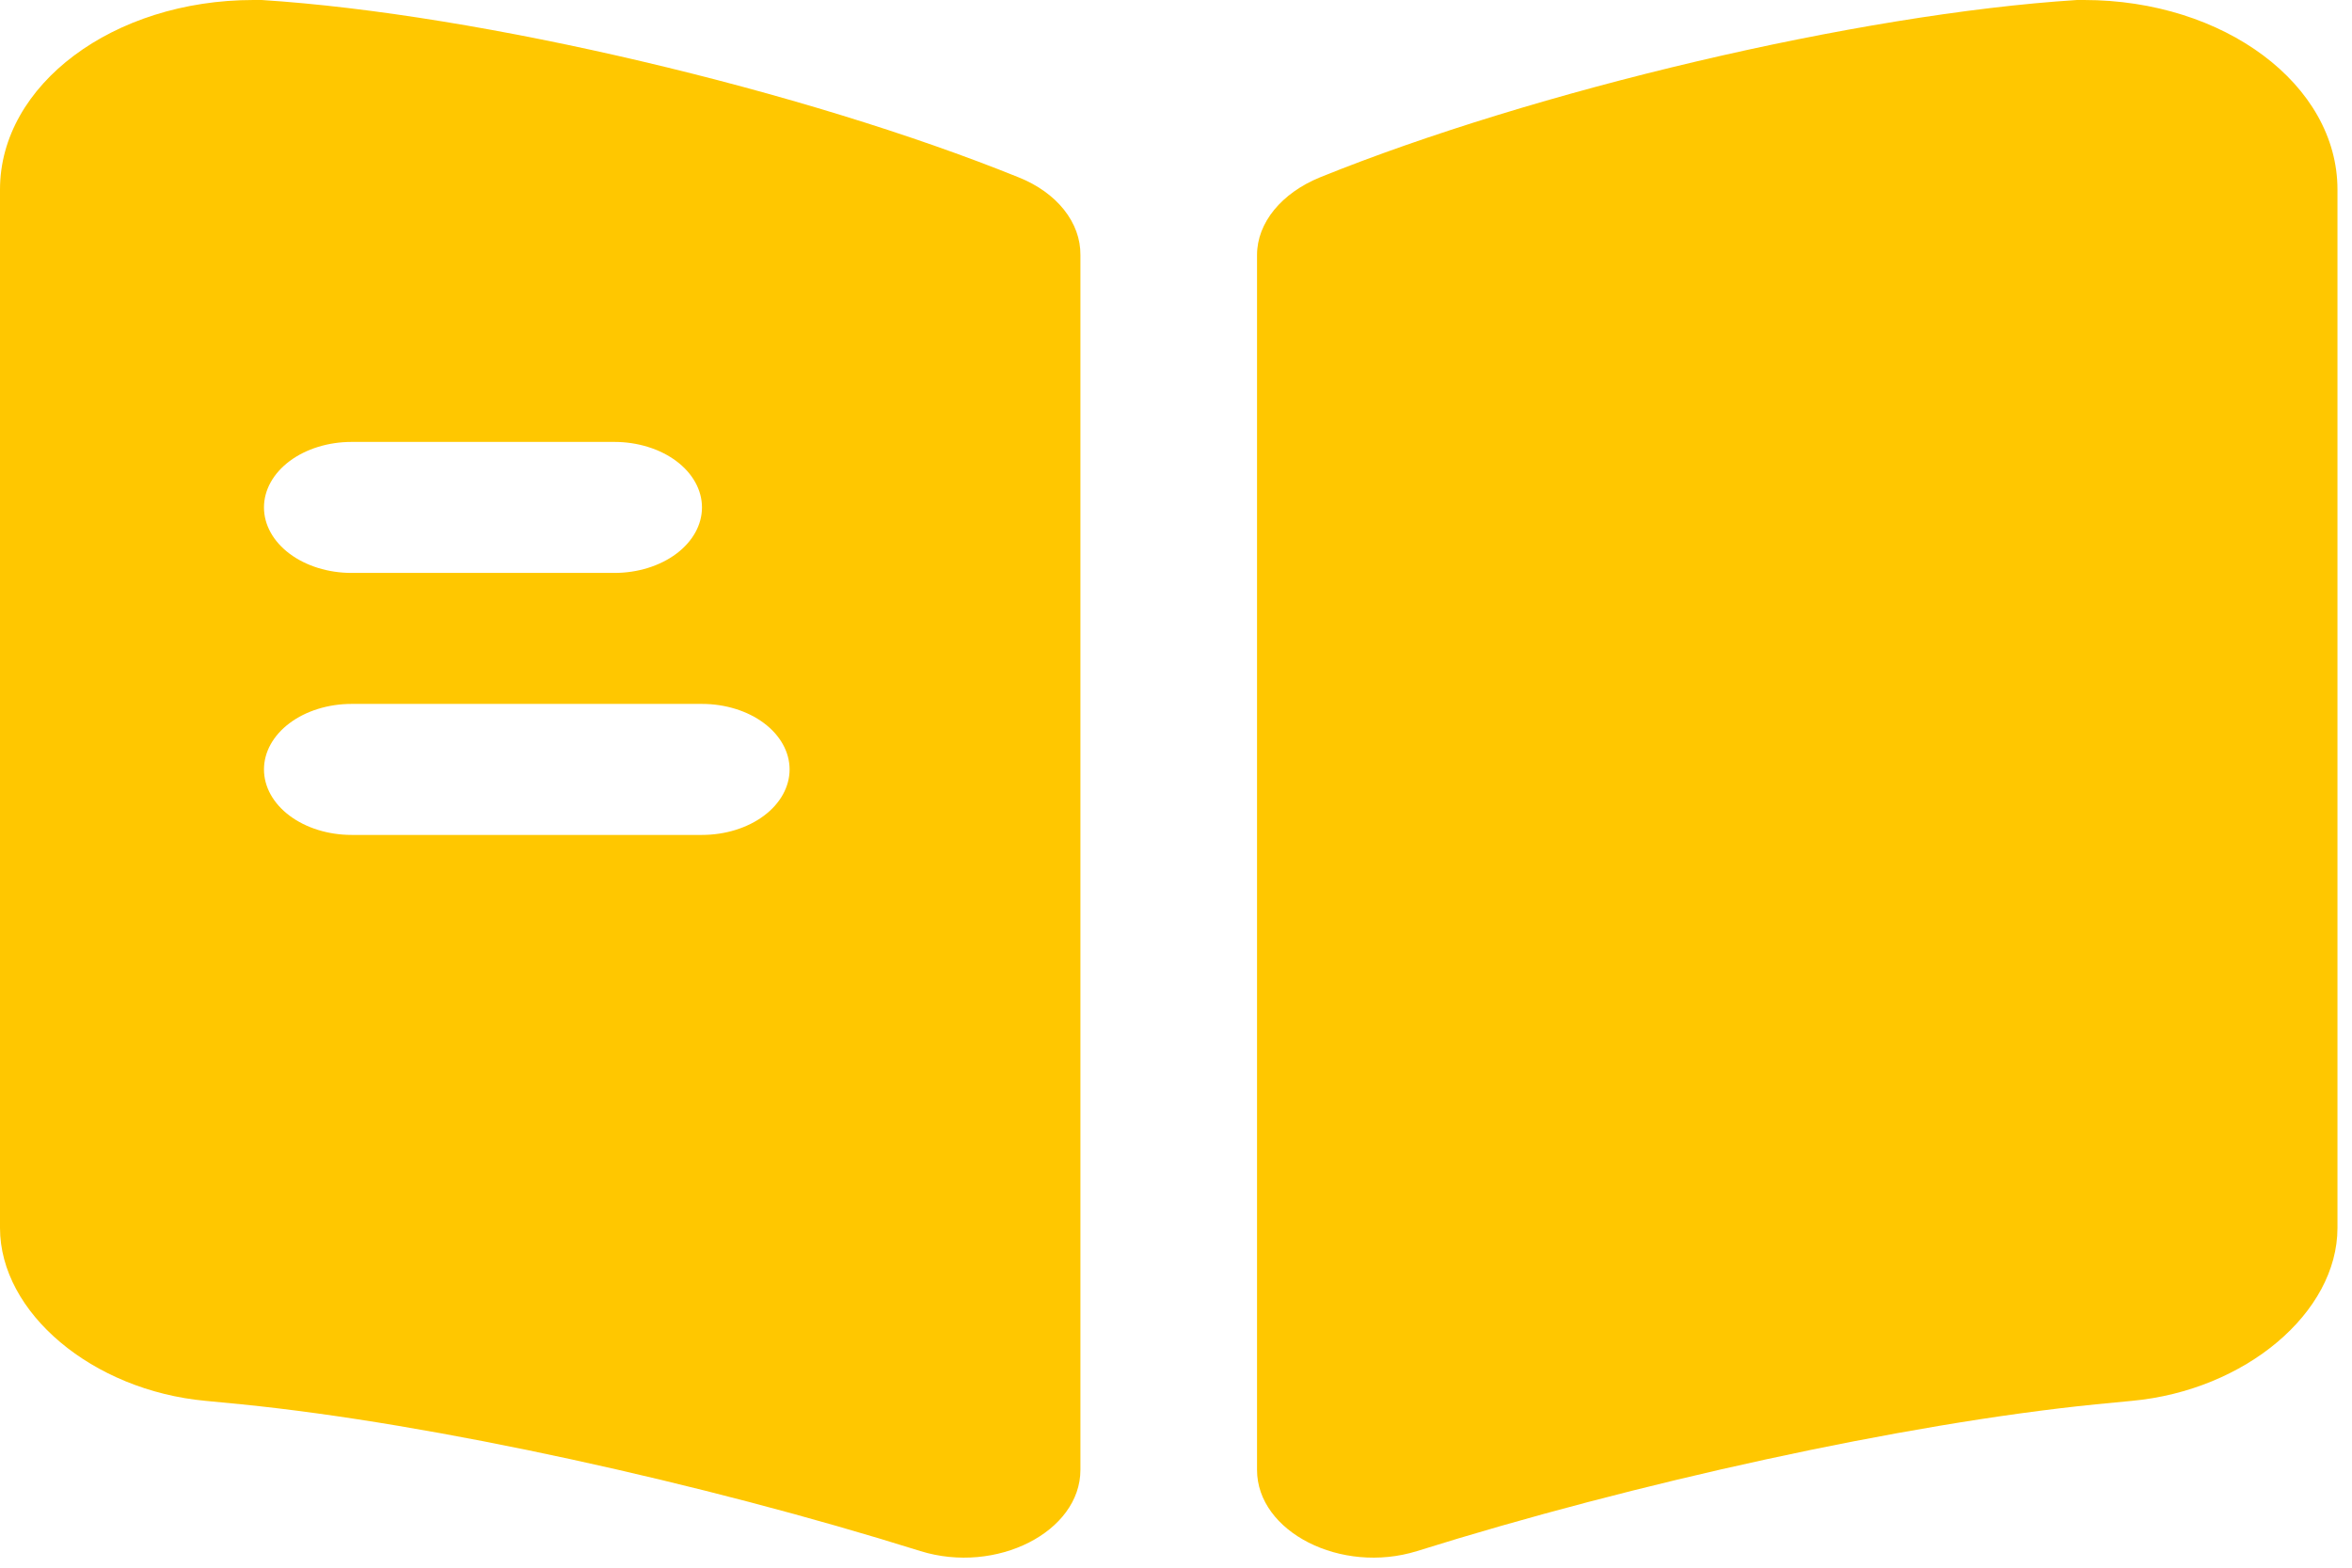 ﻿<svg xmlns="http://www.w3.org/2000/svg" width="111" height="74" viewBox="0 0 111 74" fill="none">
    <path d="M110.314 8.946V57.962C110.314 61.961 105.959 65.63 100.612 66.125L98.903 66.29C89.863 67.197 77.129 70 66.876 73.216C63.293 74.329 59.324 72.309 59.324 69.382V12.038C59.324 10.512 60.482 9.111 62.301 8.369C72.388 4.287 87.658 0.66 98.021 0H98.352C104.967 0 110.314 3.999 110.314 8.946ZM48.068 8.369C37.98 4.287 22.711 0.66 12.348 0H11.962C5.347 0 0 3.999 0 8.946V57.962C0 61.961 4.355 65.63 9.702 66.125L11.411 66.29C20.451 67.197 33.184 70 43.438 73.216C47.02 74.329 50.989 72.309 50.989 69.382V12.038C50.997 11.285 50.728 10.545 50.213 9.898C49.698 9.251 48.956 8.722 48.068 8.369ZM16.592 20.86H28.995C30.092 20.86 31.143 21.186 31.918 21.765C32.694 22.345 33.129 23.132 33.129 23.952C33.129 24.772 32.694 25.558 31.918 26.138C31.143 26.718 30.092 27.044 28.995 27.044H16.592C15.496 27.044 14.444 26.718 13.669 26.138C12.893 25.558 12.458 24.772 12.458 23.952C12.458 23.132 12.893 22.345 13.669 21.765C14.444 21.186 15.496 20.86 16.592 20.86ZM33.129 39.411H16.592C15.496 39.411 14.444 39.085 13.669 38.505C12.893 37.926 12.458 37.139 12.458 36.319C12.458 35.499 12.893 34.713 13.669 34.133C14.444 33.553 15.496 33.227 16.592 33.227H33.129C34.226 33.227 35.277 33.553 36.053 34.133C36.828 34.713 37.264 35.499 37.264 36.319C37.264 37.139 36.828 37.926 36.053 38.505C35.277 39.085 34.226 39.411 33.129 39.411Z" fill="#FFC700"/>
</svg>
